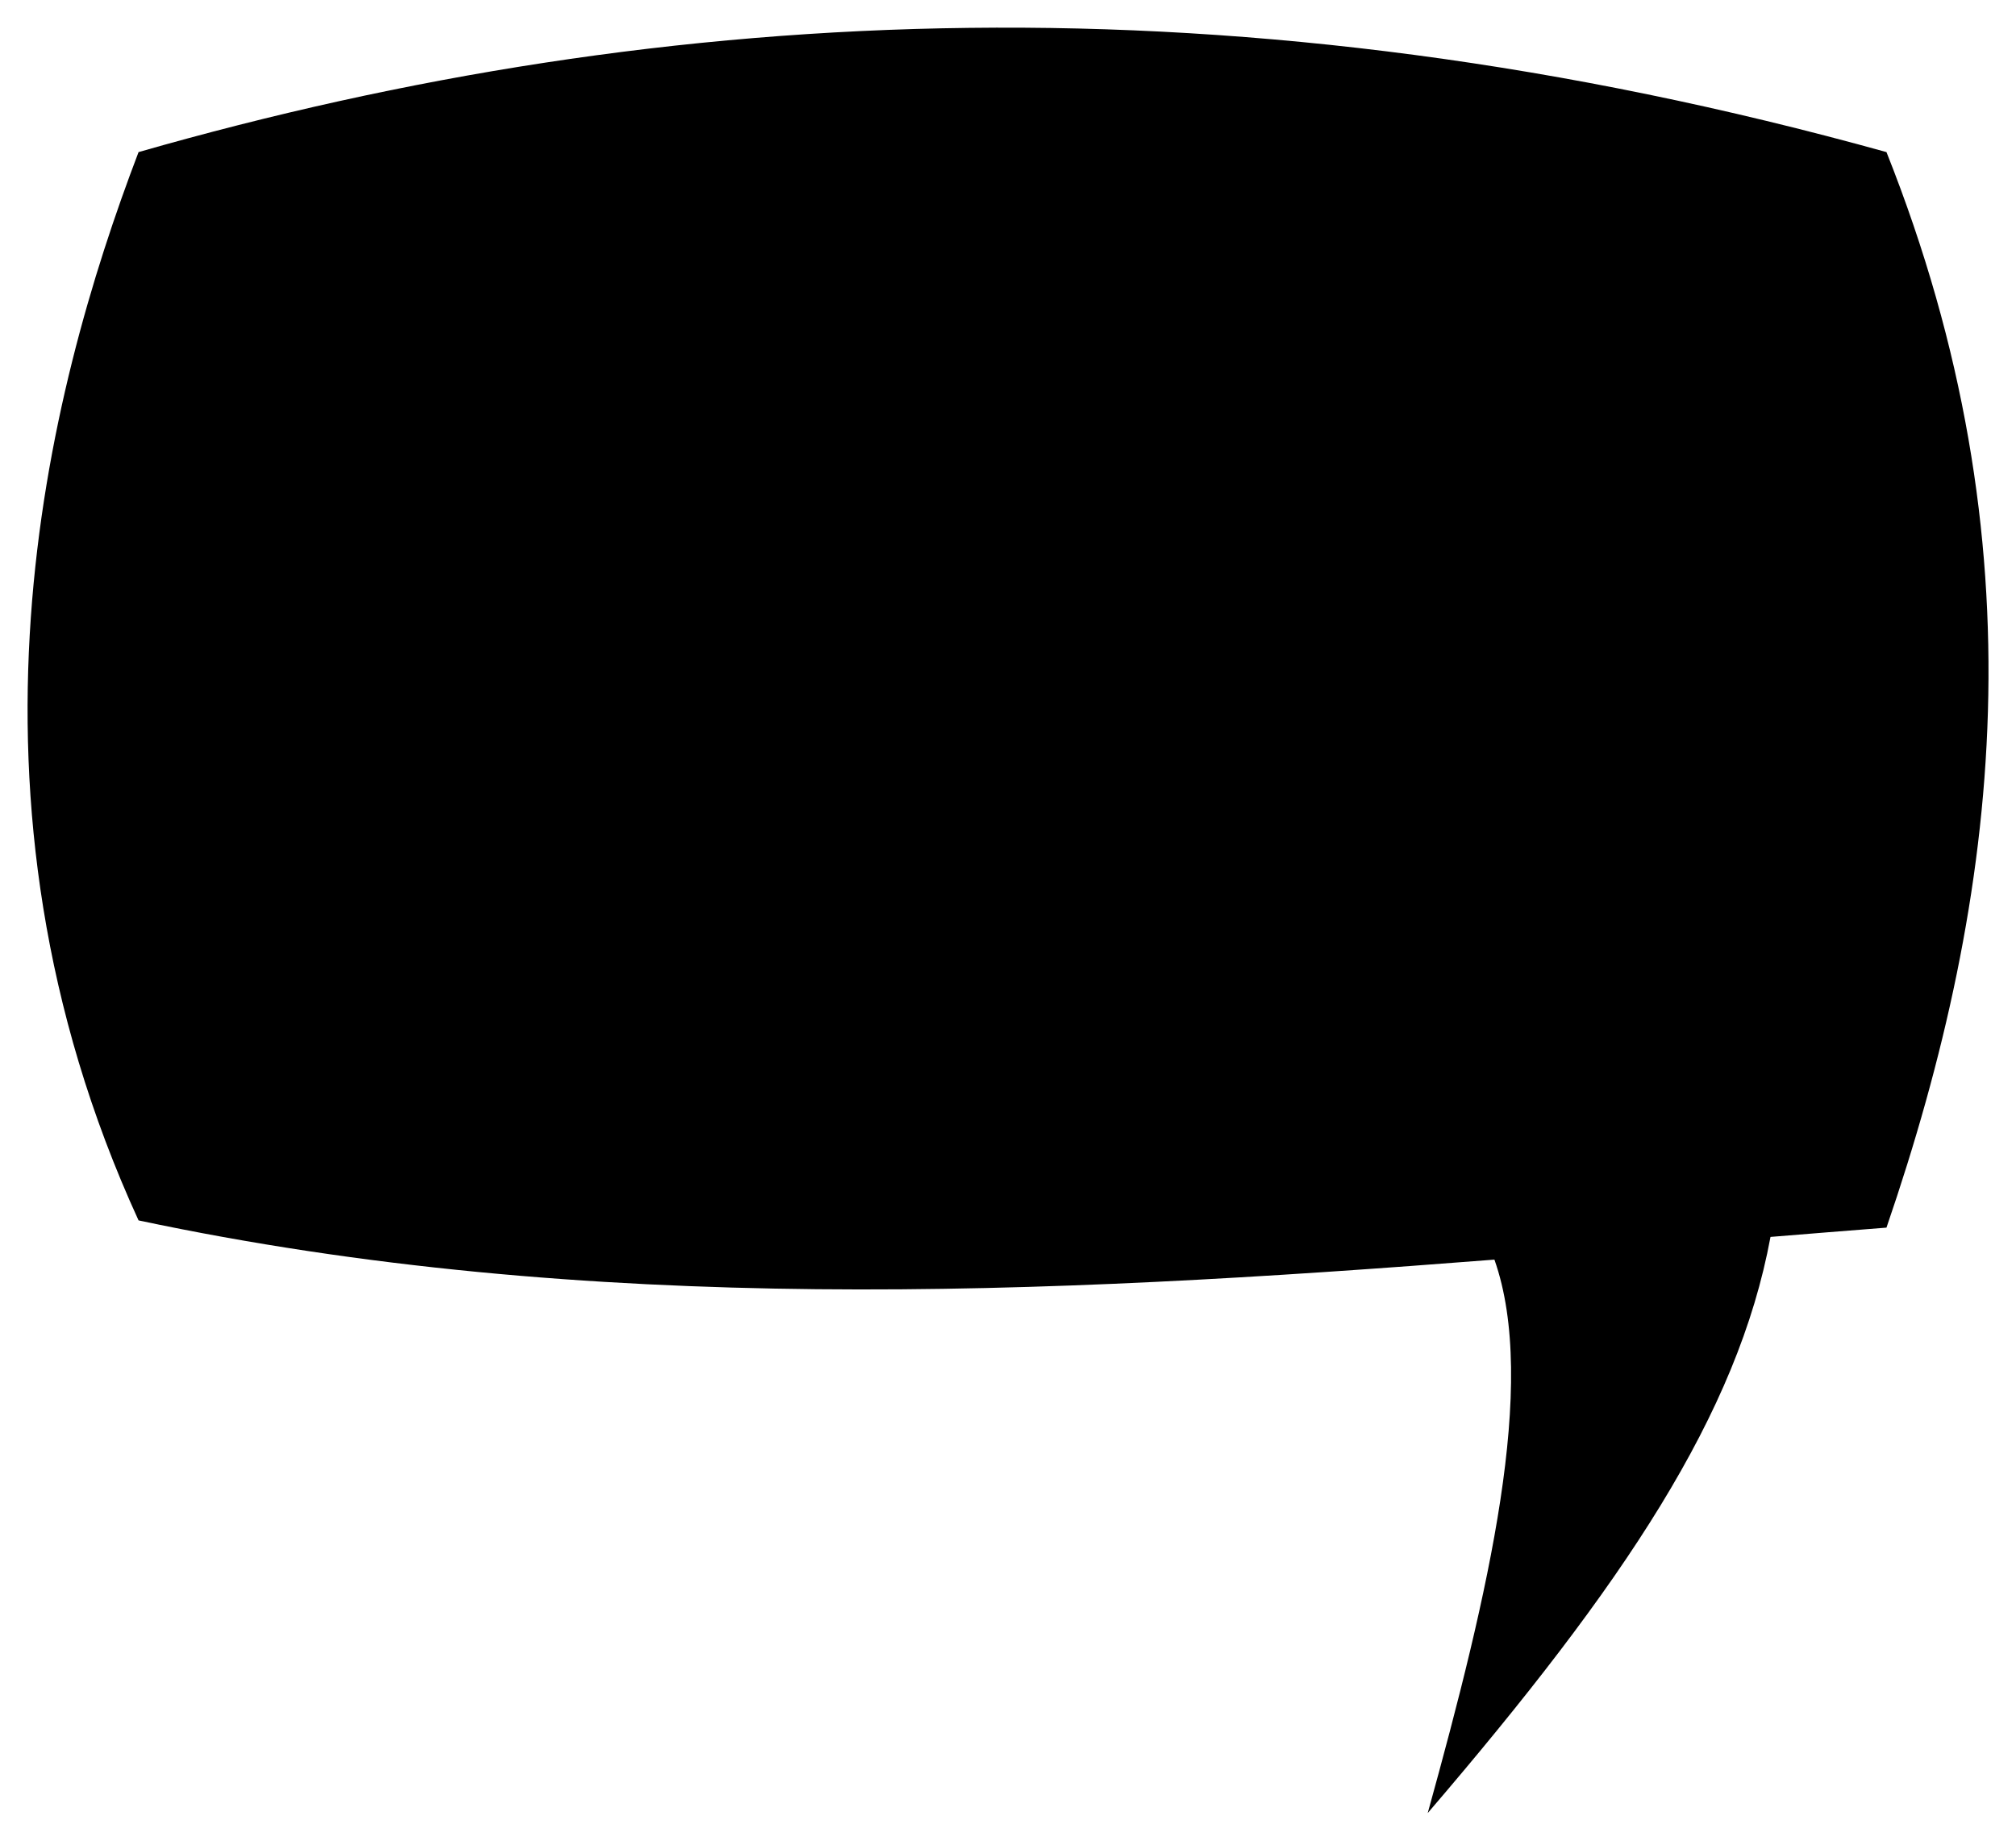 <?xml version="1.0"?>
<svg id="svg2134" viewBox="0 0 156.27 142.68" version="1.0">
  <g id="layer1" transform="translate(-761.01 -756.97)">
    <path id="path7492" d="m836.12 759.13c-22.49 0.26-43.86 3.75-64.37 9.63-7.16 18.76-15.11 49.87 0 82.81 35.03 7.43 70.07 5.78 105.1 3.04 3.39 9.59-0.44 25.83-5.17 42.9 15.24-17.77 24.03-30.93 26.57-44.66 2.99-0.24 6-0.49 8.99-0.72 8.88-25.88 12.09-52.98 0-83.37-25.02-6.95-48.64-9.9-71.12-9.63z" fill-rule="evenodd"  stroke-width="2" />
  </g>
</svg>
